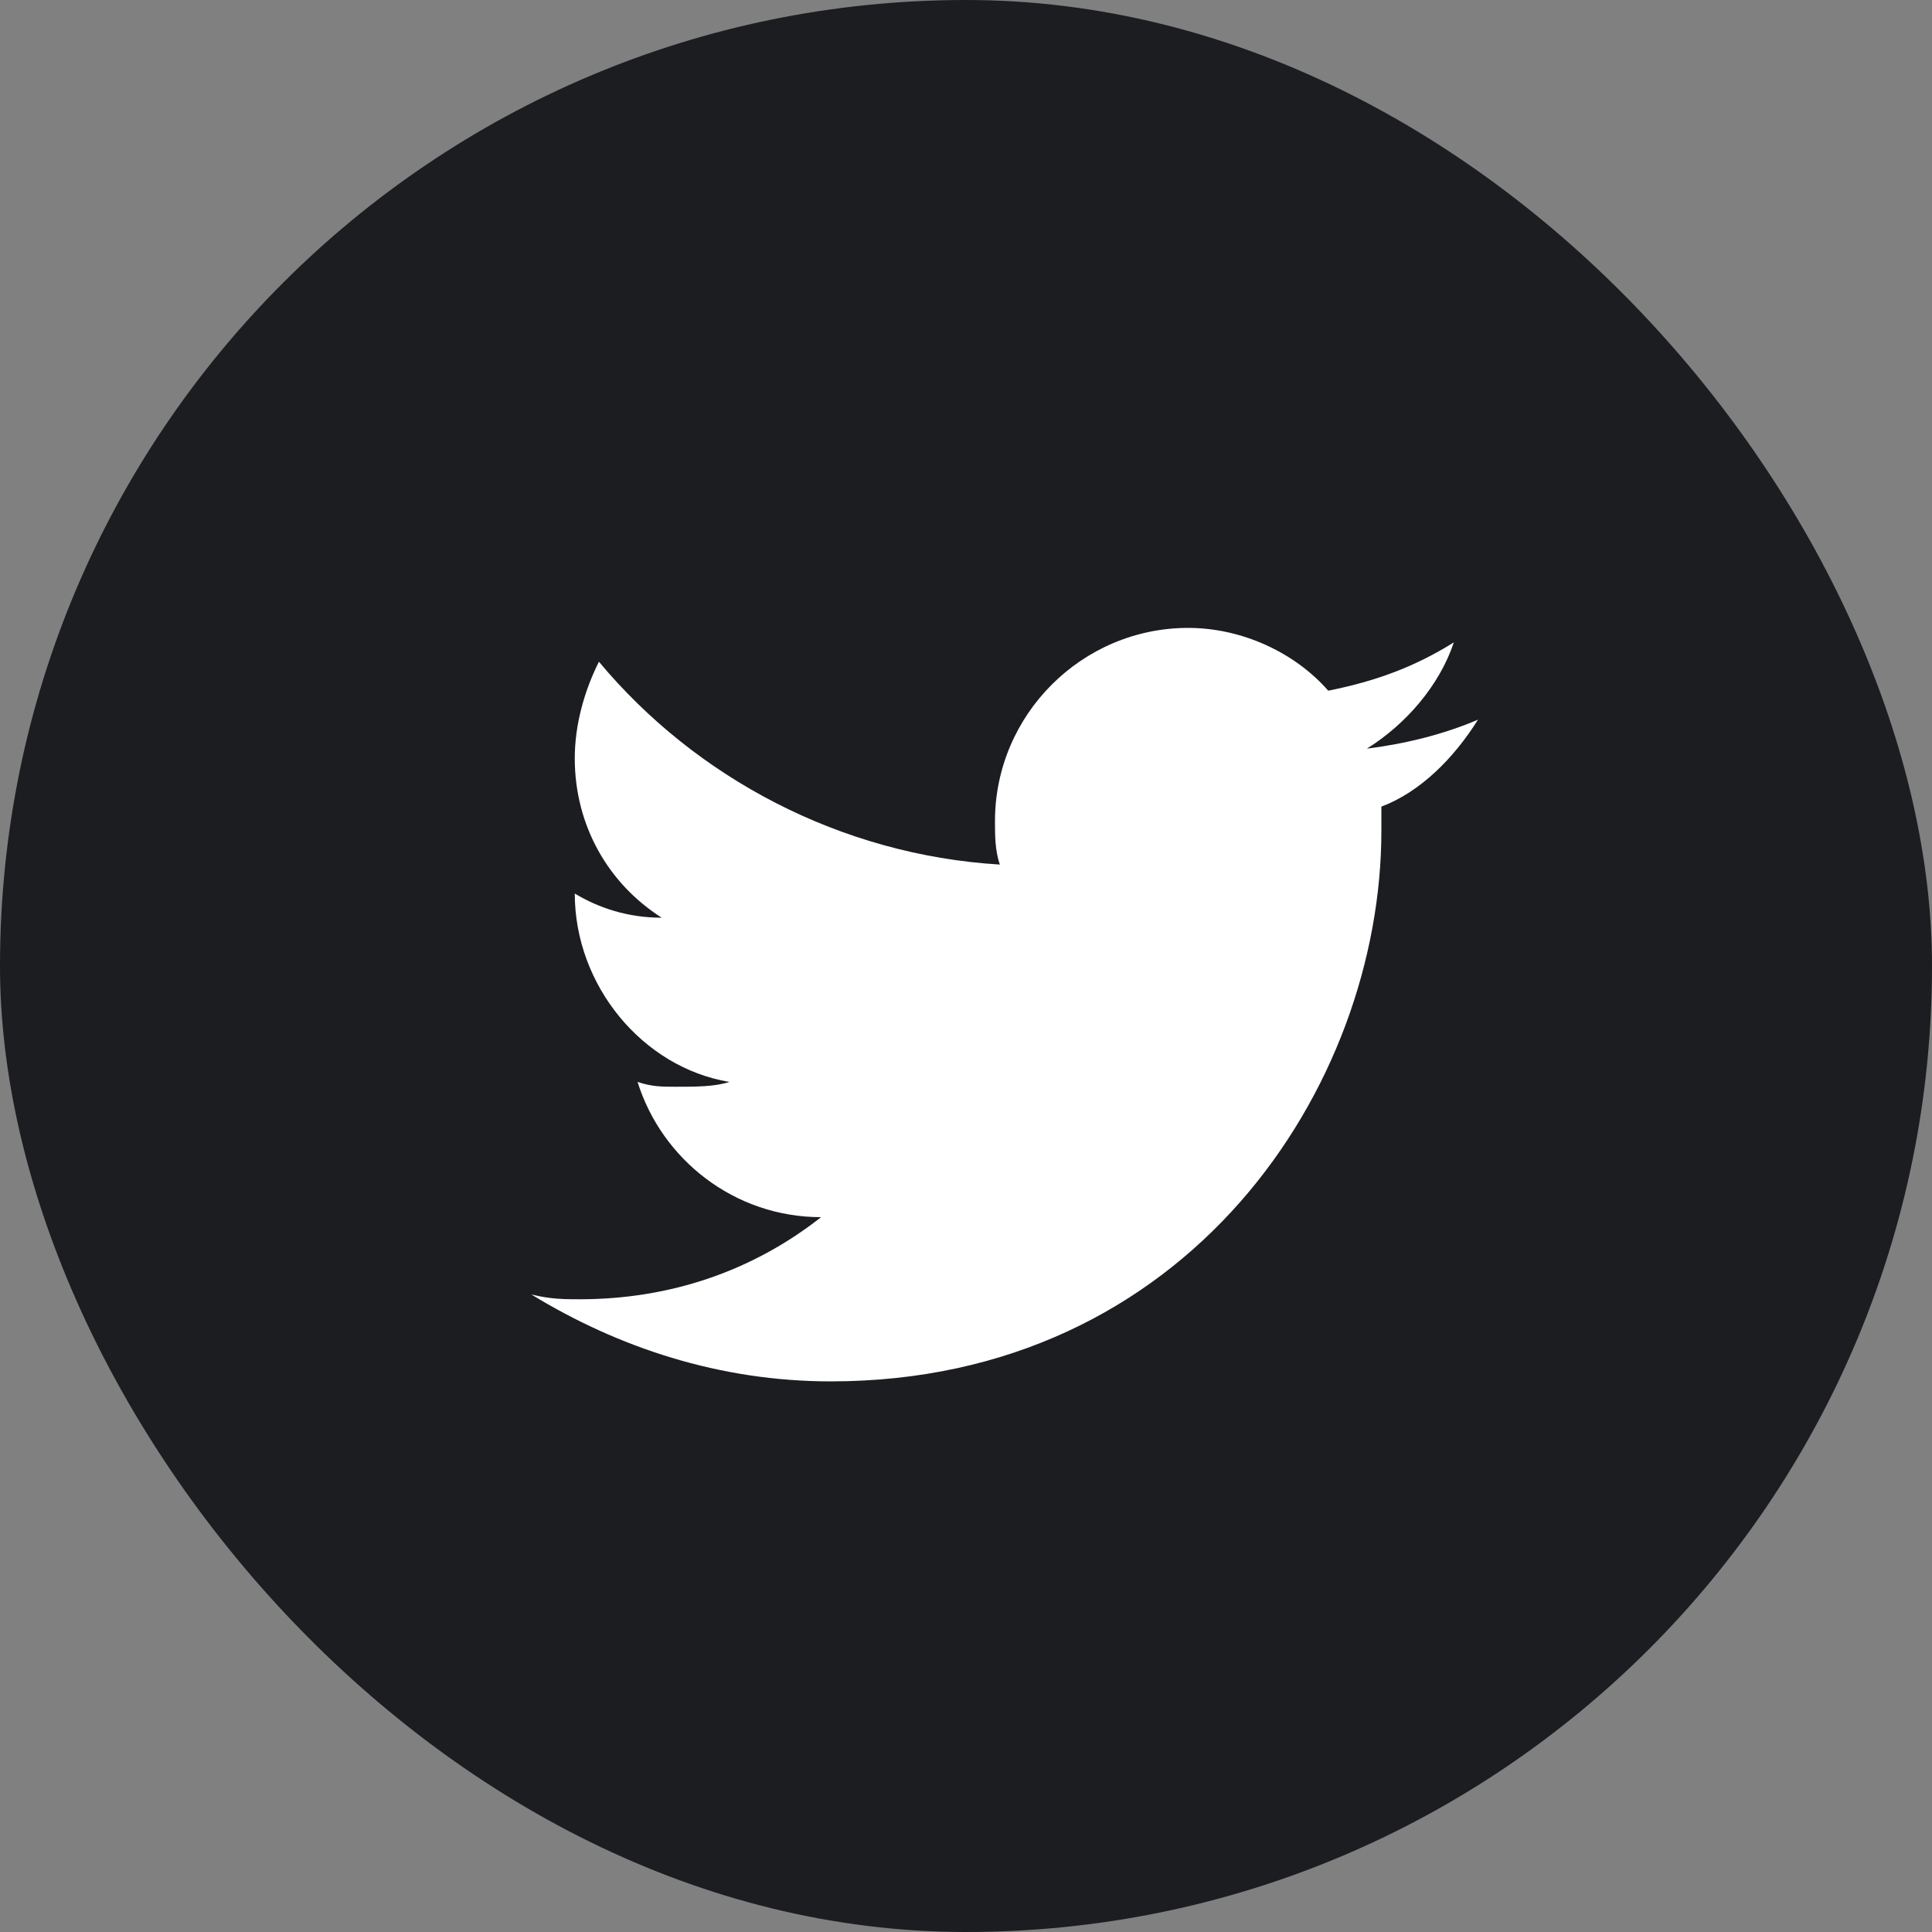 <svg width="20" height="20" viewBox="0 0 20 20" fill="none" xmlns="http://www.w3.org/2000/svg">
<rect x="0" y="0" width="20" height="20" fill="#808080" stroke="none"/>
<g id="socials">
<rect id="Rectangle 1" width="20" height="20" rx="10" fill="#1B1D21"/>
<path id="Vector" d="M15.3 7.45C14.95 7.6 14.55 7.7 14.15 7.75C14.55 7.5 14.9 7.1 15.05 6.65C14.65 6.9 14.25 7.05 13.75 7.15C13.4 6.75 12.85 6.5 12.3 6.5C11.2 6.5 10.3 7.4 10.3 8.5C10.3 8.65 10.3 8.8 10.35 8.95C8.7 8.85 7.2 8.05 6.2 6.85C6.05 7.15 5.95 7.5 5.95 7.85C5.95 8.55 6.3 9.15 6.85 9.5C6.5 9.5 6.2 9.4 5.95 9.25C5.95 10.2 6.65 11.05 7.55 11.2C7.4 11.25 7.2 11.25 7 11.25C6.85 11.25 6.75 11.25 6.6 11.2C6.85 12 7.6 12.6 8.5 12.6C7.8 13.15 6.95 13.45 6 13.45C5.85 13.45 5.7 13.45 5.5 13.4C6.4 13.95 7.45 14.3 8.6 14.3C12.3 14.3 14.3 11.25 14.3 8.6V8.35C14.7 8.2 15.05 7.85 15.3 7.45Z" fill="white"/>
</g>
</svg>
